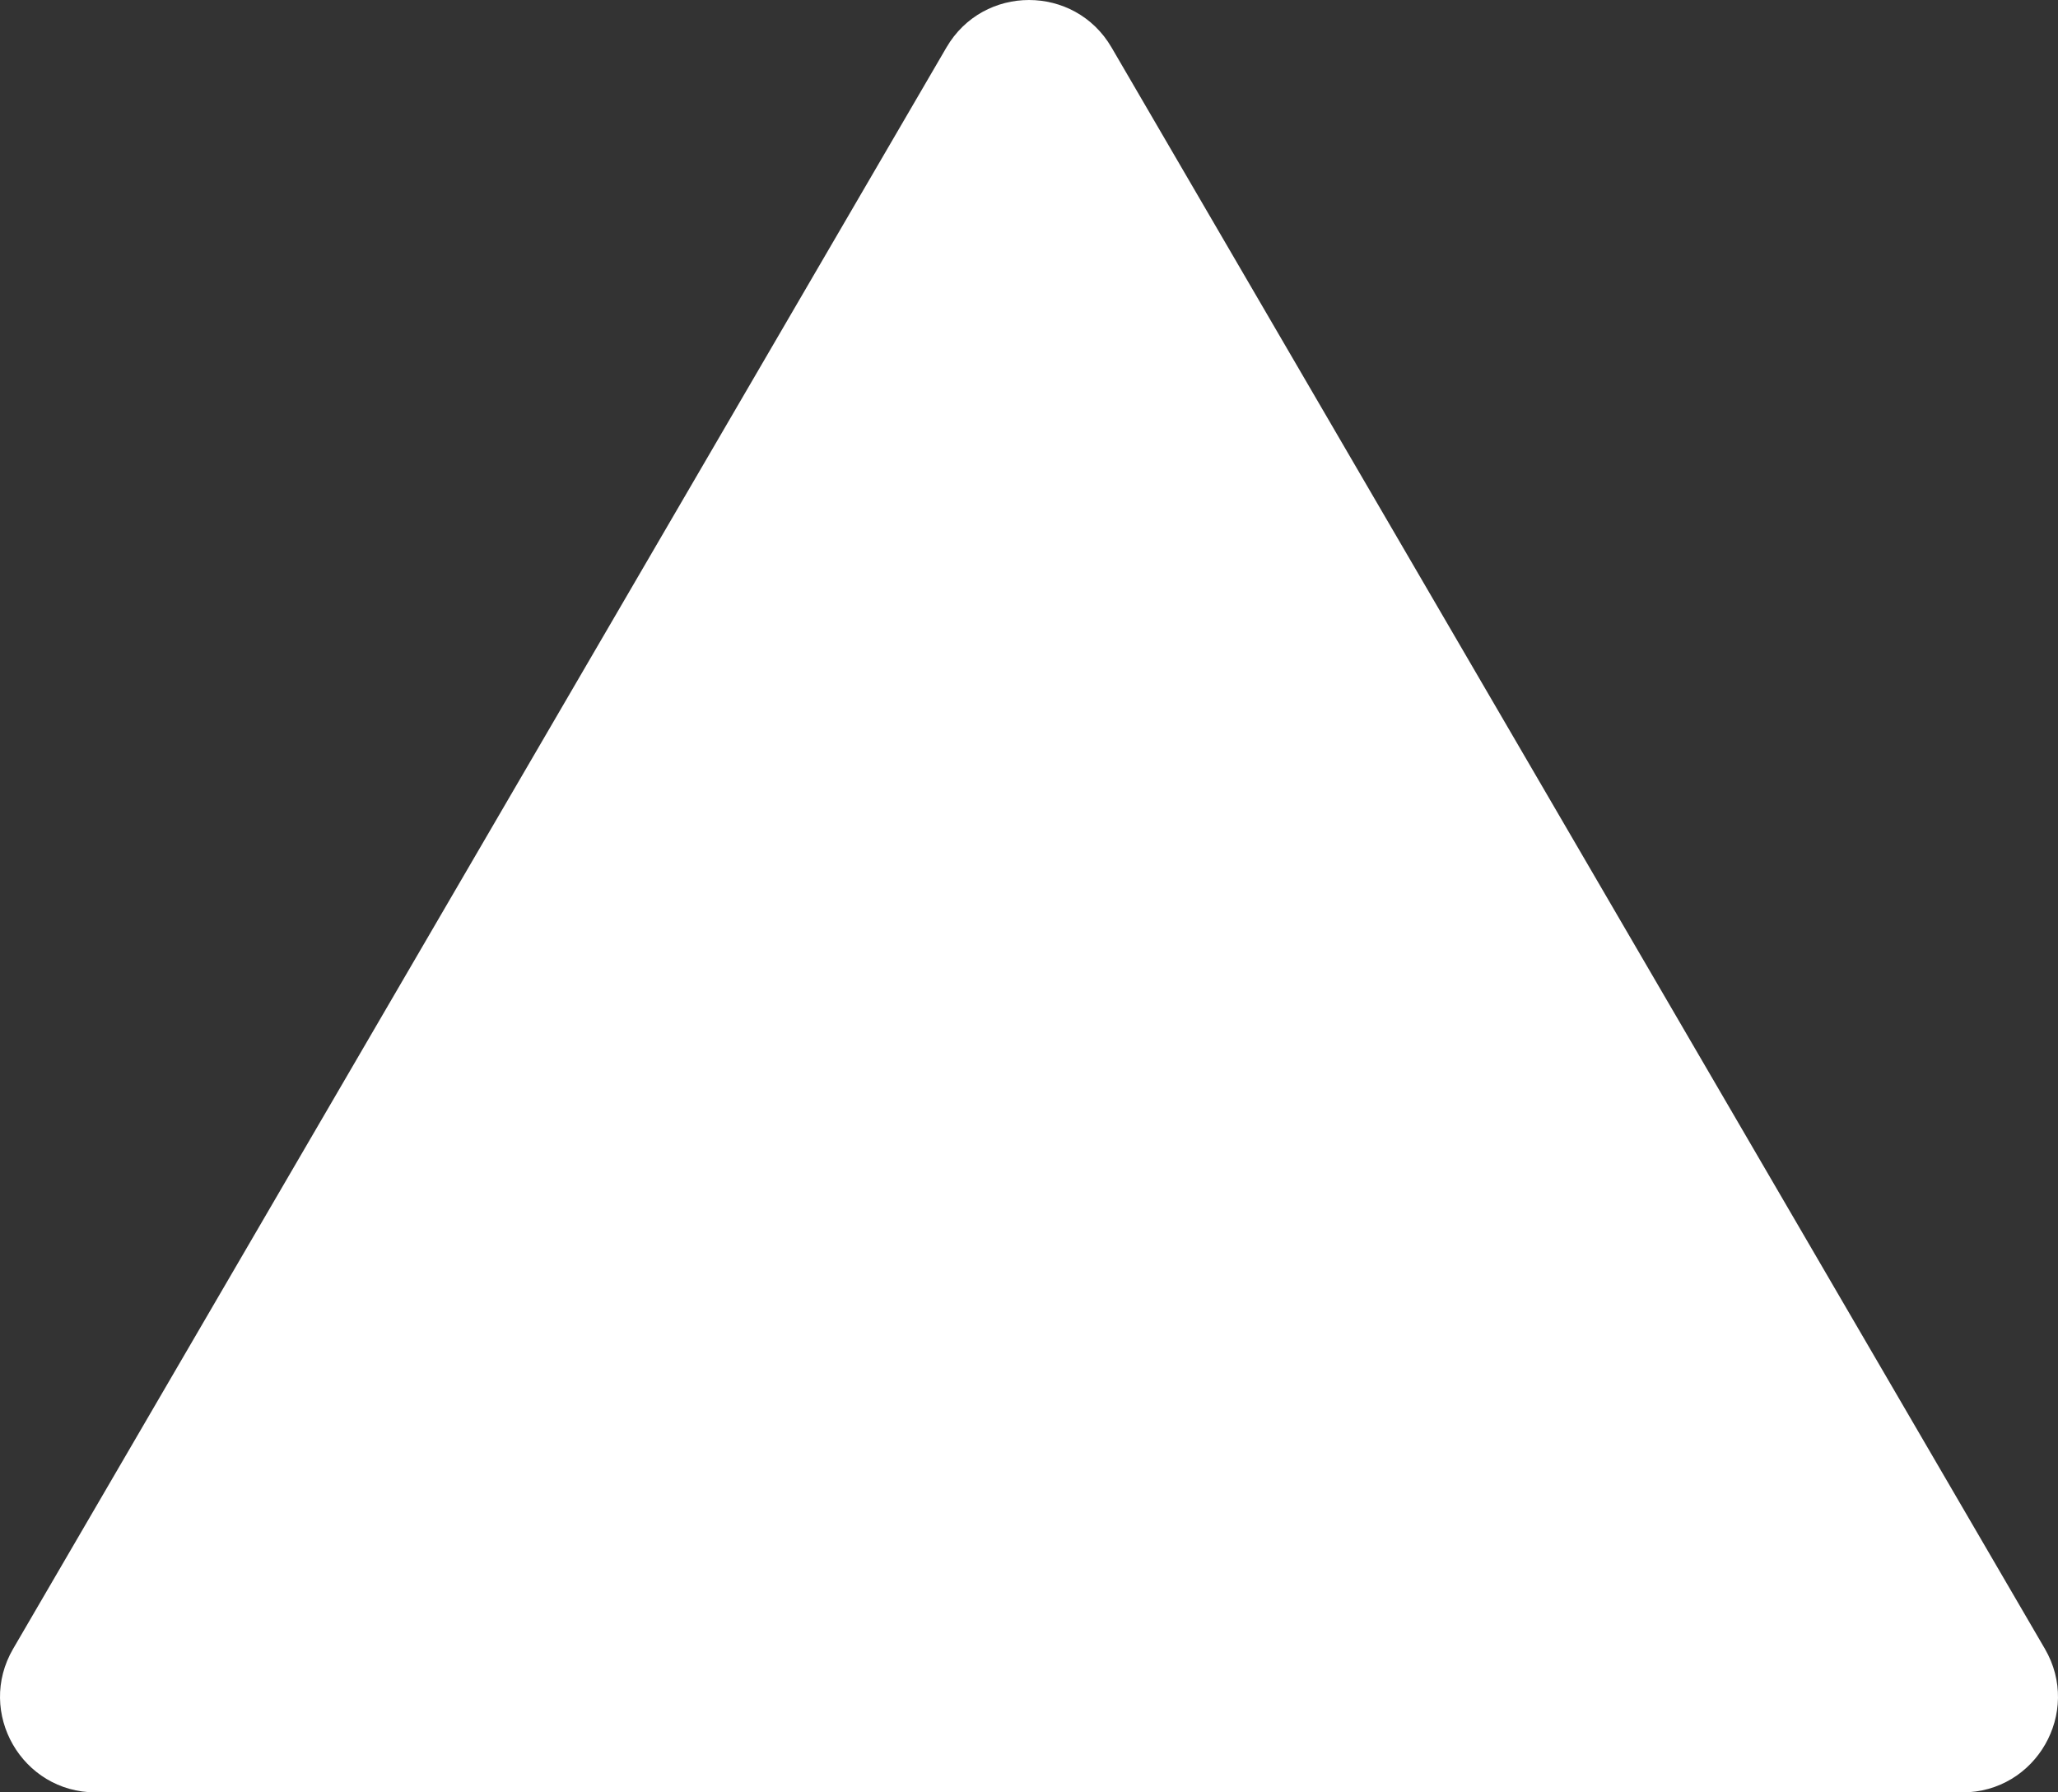 <?xml version="1.0" encoding="utf-8"?>
<!-- Generator: Adobe Illustrator 16.0.3, SVG Export Plug-In . SVG Version: 6.00 Build 0)  -->
<!DOCTYPE svg PUBLIC "-//W3C//DTD SVG 1.1//EN" "http://www.w3.org/Graphics/SVG/1.1/DTD/svg11.dtd">
<svg version="1.1" id="Слой_1" xmlns="http://www.w3.org/2000/svg" xmlns:xlink="http://www.w3.org/1999/xlink" x="0px" y="0px"
	 width="342.51px" height="298.324px" viewBox="0 0 342.51 298.324" enable-background="new 0 0 342.51 298.324"
	 xml:space="preserve">
<rect x="0" y="0" width="342.51" height="298.324" fill="#333333" stroke="none"/>
<path fill="#FFFFFF" d="M157.519,7.894L2.187,274.42c-6.177,10.599,1.468,23.904,13.736,23.904h310.664
	c12.268,0,19.914-13.306,13.736-23.904L184.991,7.894C178.857-2.63,163.652-2.63,157.519,7.894"/>
</svg>
